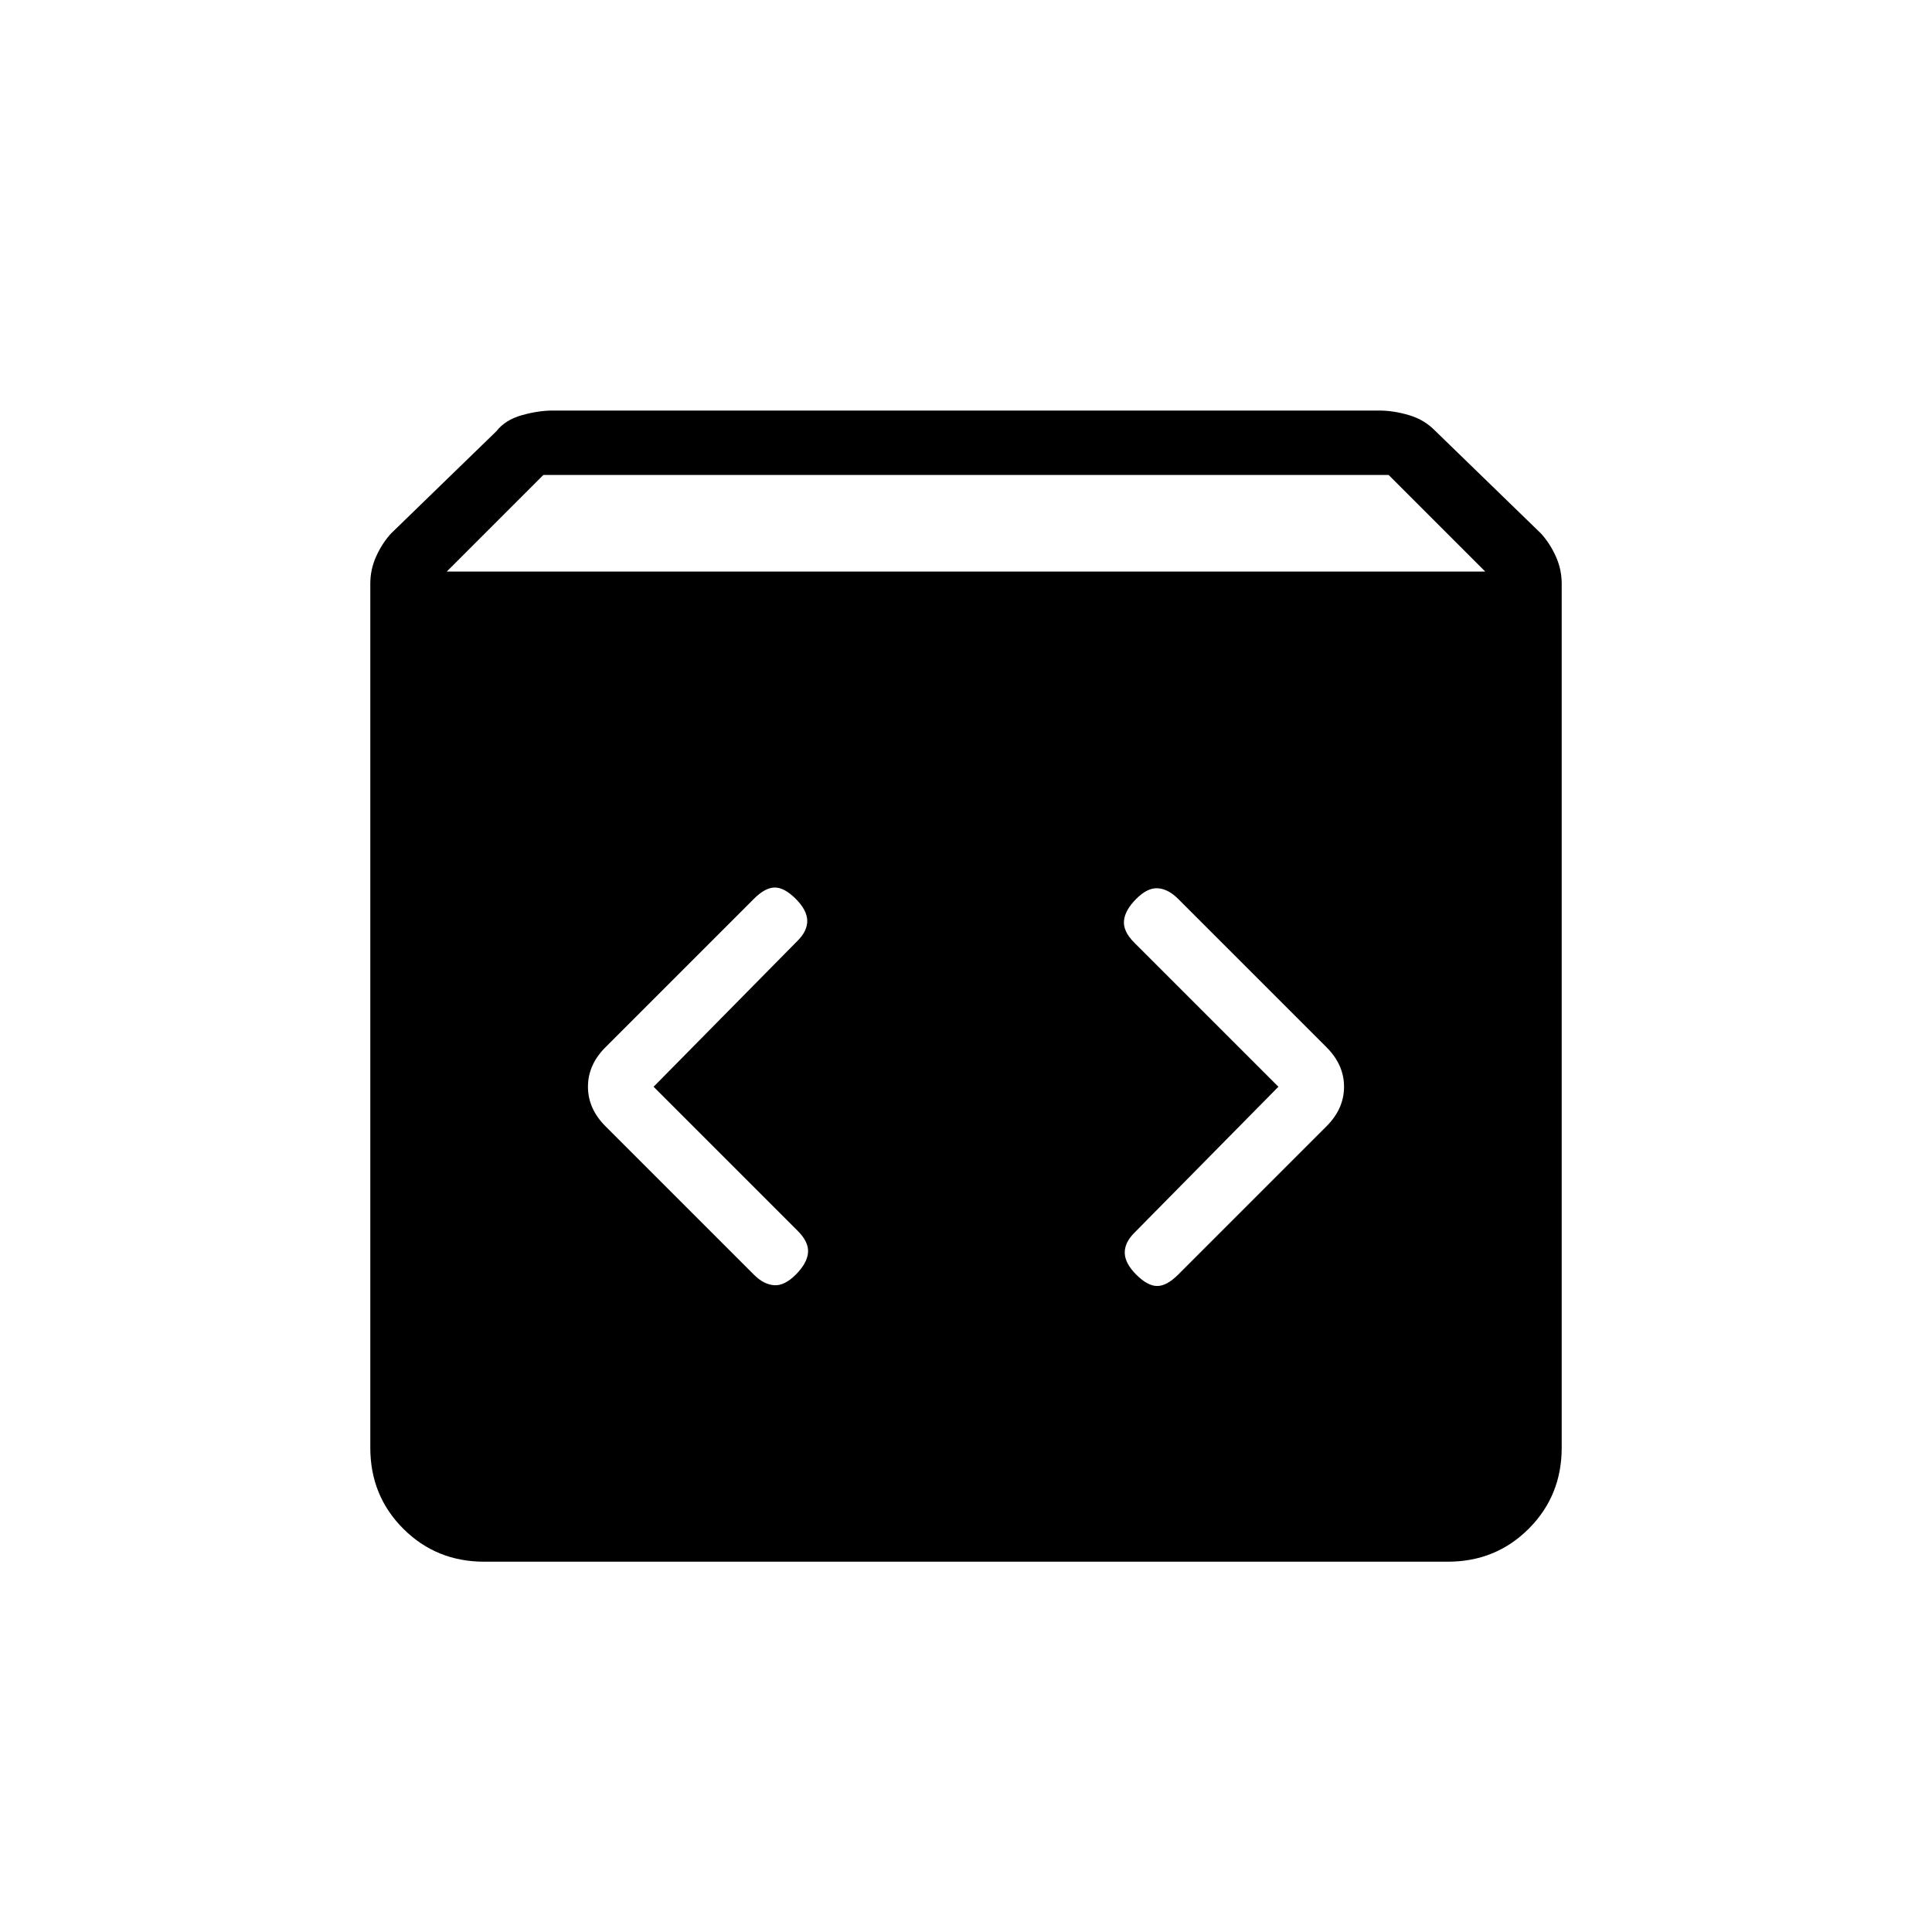 <svg xmlns="http://www.w3.org/2000/svg" height="20" viewBox="0 -960 960 960" width="20"><path d="M240.615-184q-23.846 0-40.231-16.384Q184-216.769 184-240.615V-670q0-7.077 2.923-13.539 2.923-6.461 7.308-11.307l52.461-50.924q4.385-5.615 12.616-7.923 8.23-2.307 15.307-2.307h410.77q7.077 0 14.807 2.307 7.731 2.308 13.116 7.923l52.461 50.924q4.385 4.846 7.308 11.307Q776-677.077 776-670v429.385q0 23.846-16.384 40.231Q743.231-184 719.385-184h-478.77ZM222-676h516l-48-48H270l-48 48Zm413.231 256-71.616 72.615q-4.846 4.846-4.73 10 .115 5.154 5.73 10.77Q570.231-321 575-321t10.385-5.615l73.769-73.77q8.692-8.692 8.692-19.615 0-10.923-8.692-19.615l-73.769-73.77q-4.846-4.846-10-5.23-5.154-.385-10.77 5.23Q559-507.769 558.5-502.5t5.115 10.885L635.231-420Zm-310.462 0 71.616-72.615q4.846-4.846 4.731-10-.116-5.154-5.731-10.77Q389.769-519 385-519t-10.385 5.615l-73.769 73.77q-8.692 8.692-8.692 19.615 0 10.923 8.692 19.615l73.769 73.77q4.846 4.846 10 5.231 5.154.384 10.77-5.231Q401-332.231 401.5-337.5t-5.115-10.885L324.769-420Z"/></svg>